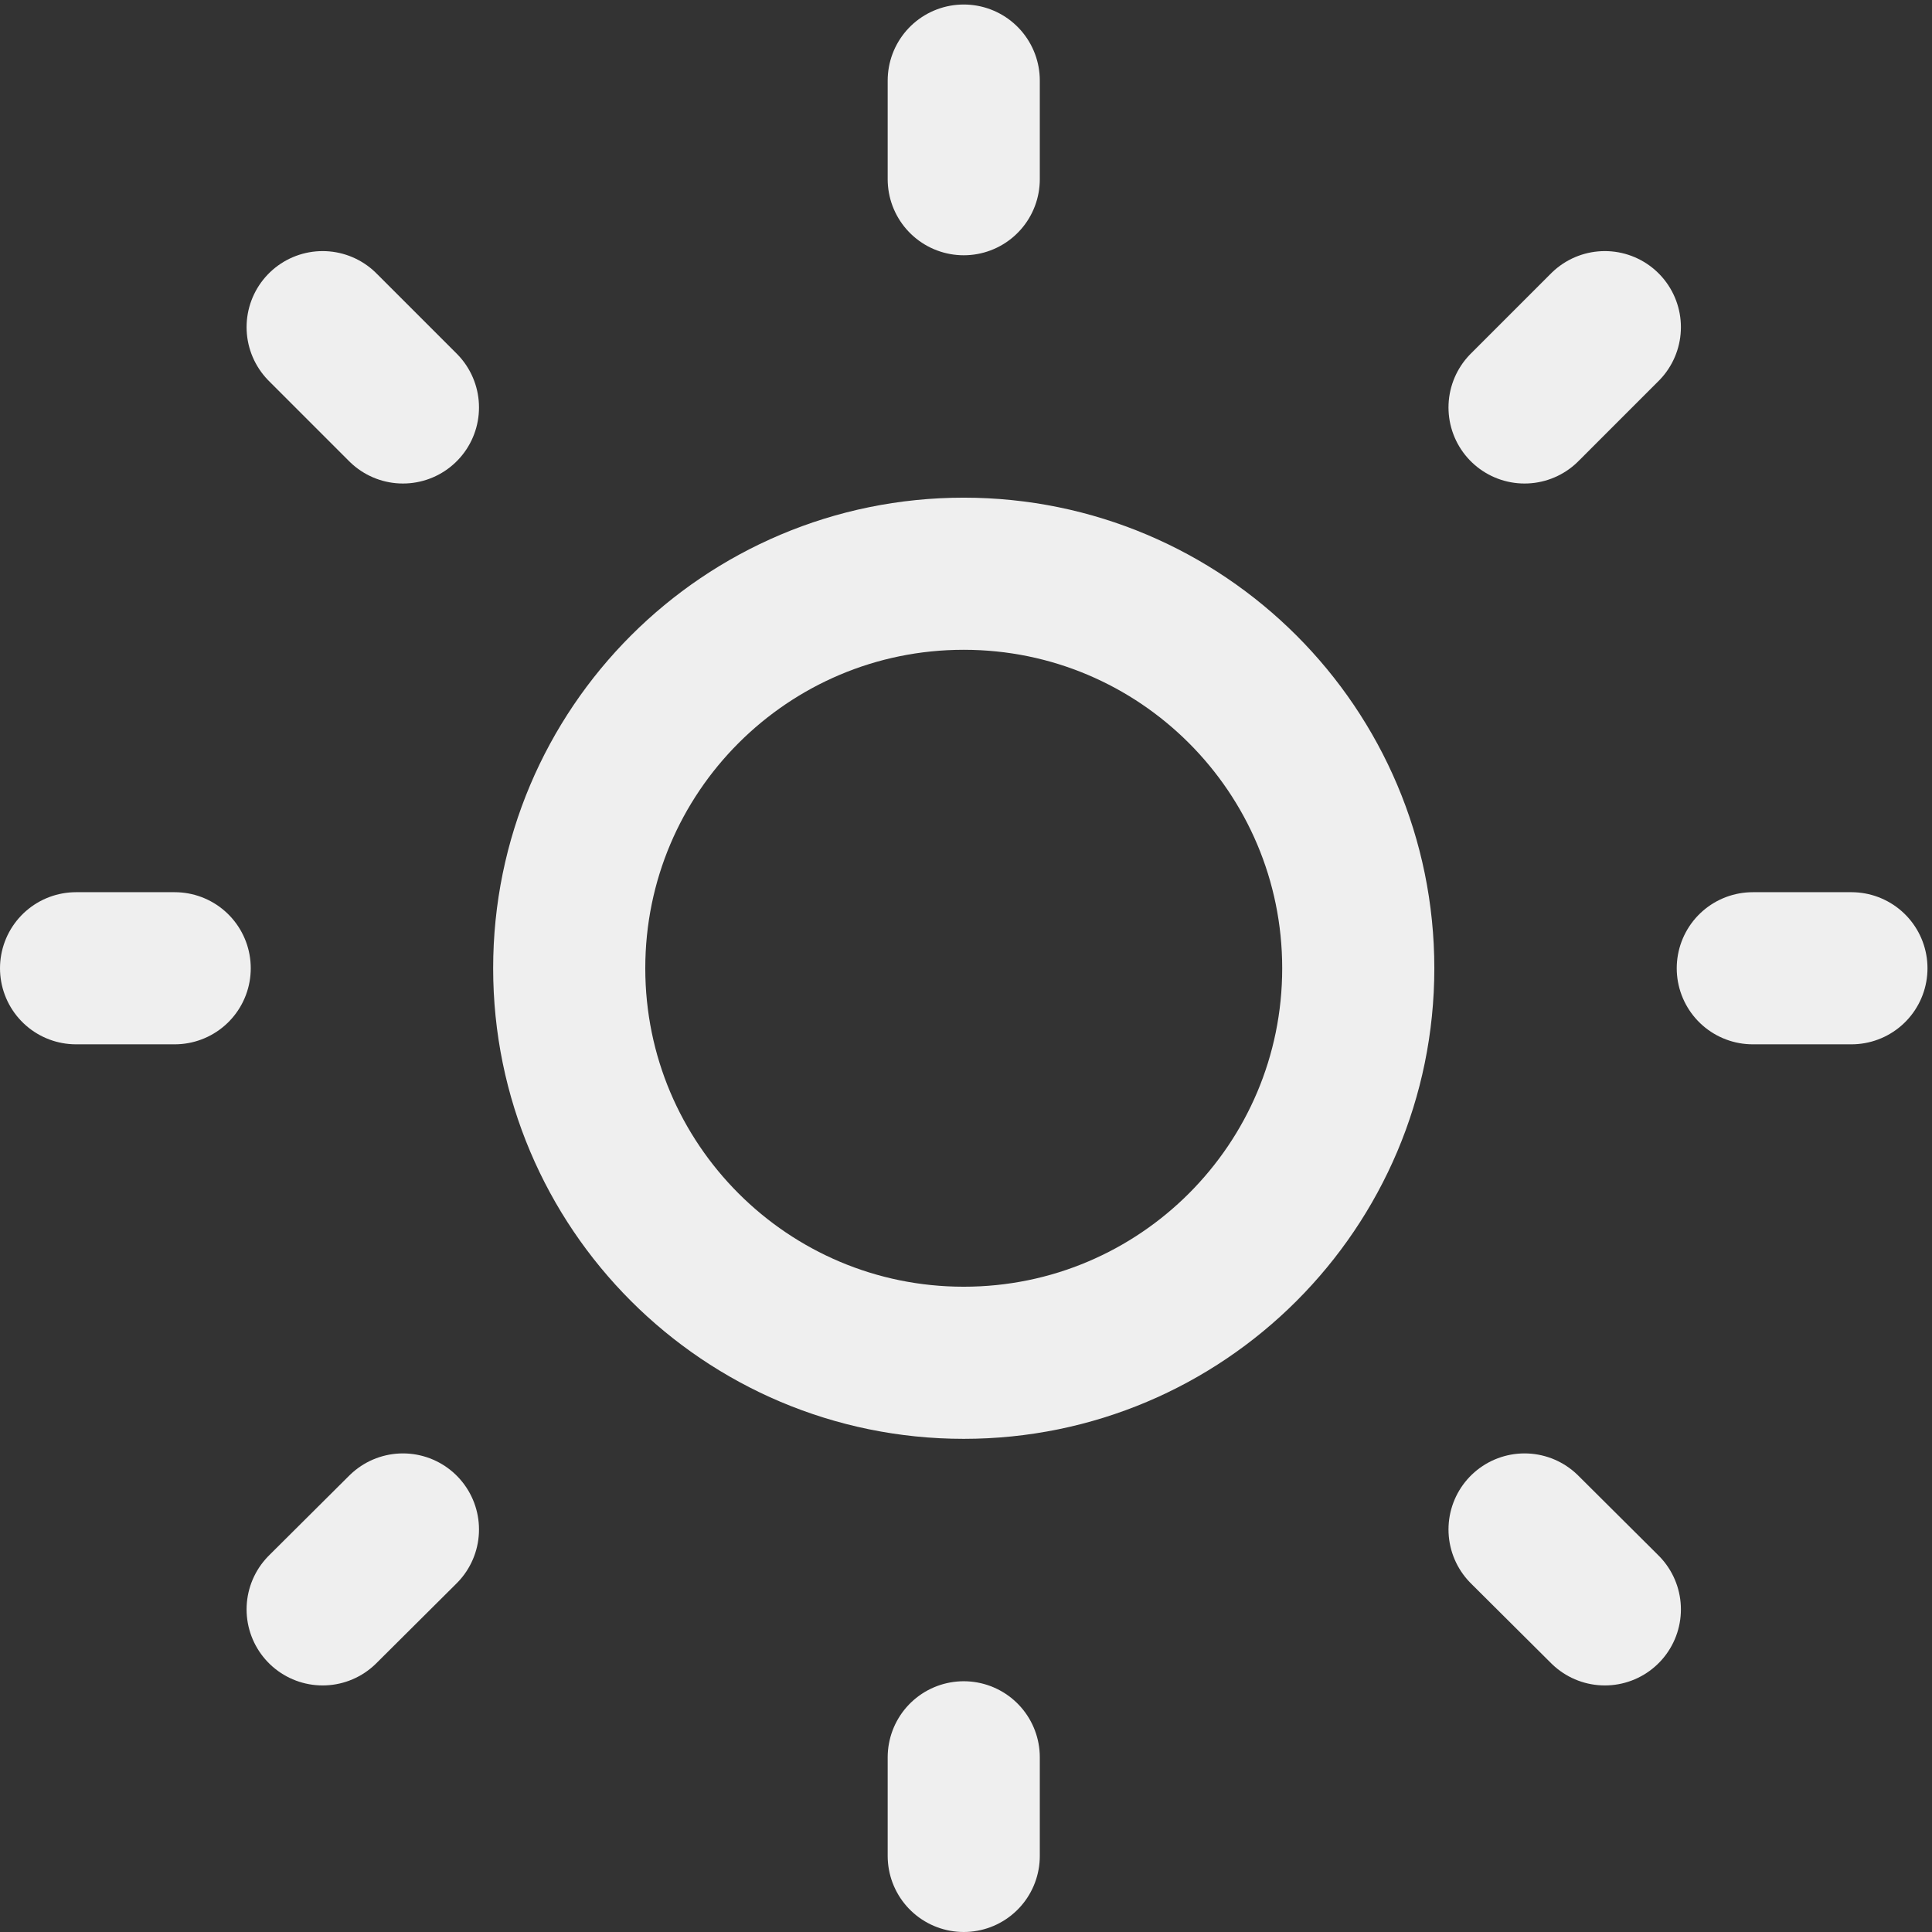 <svg width="254" height="254" viewBox="0 0 254 254" fill="none" xmlns="http://www.w3.org/2000/svg">
<rect x="0" y="0" width="254" height="254" fill="#333333" stroke="none"/>
<path d="M126.703 10.593V23.56M126.703 231.033V244M22.967 127.297H10M52.974 53.568L42.418 43.011M200.433 53.568L210.989 43.011M52.974 201.079L42.418 211.584M200.433 201.079L210.989 211.584M243.407 127.297H230.44M178.571 127.297C178.571 155.942 155.349 179.165 126.703 179.165C98.057 179.165 74.835 155.942 74.835 127.297C74.835 98.651 98.057 75.428 126.703 75.428C155.349 75.428 178.571 98.651 178.571 127.297Z" stroke="#EFEFEF" stroke-width="20" stroke-linecap="round" stroke-linejoin="round"/>
</svg>
